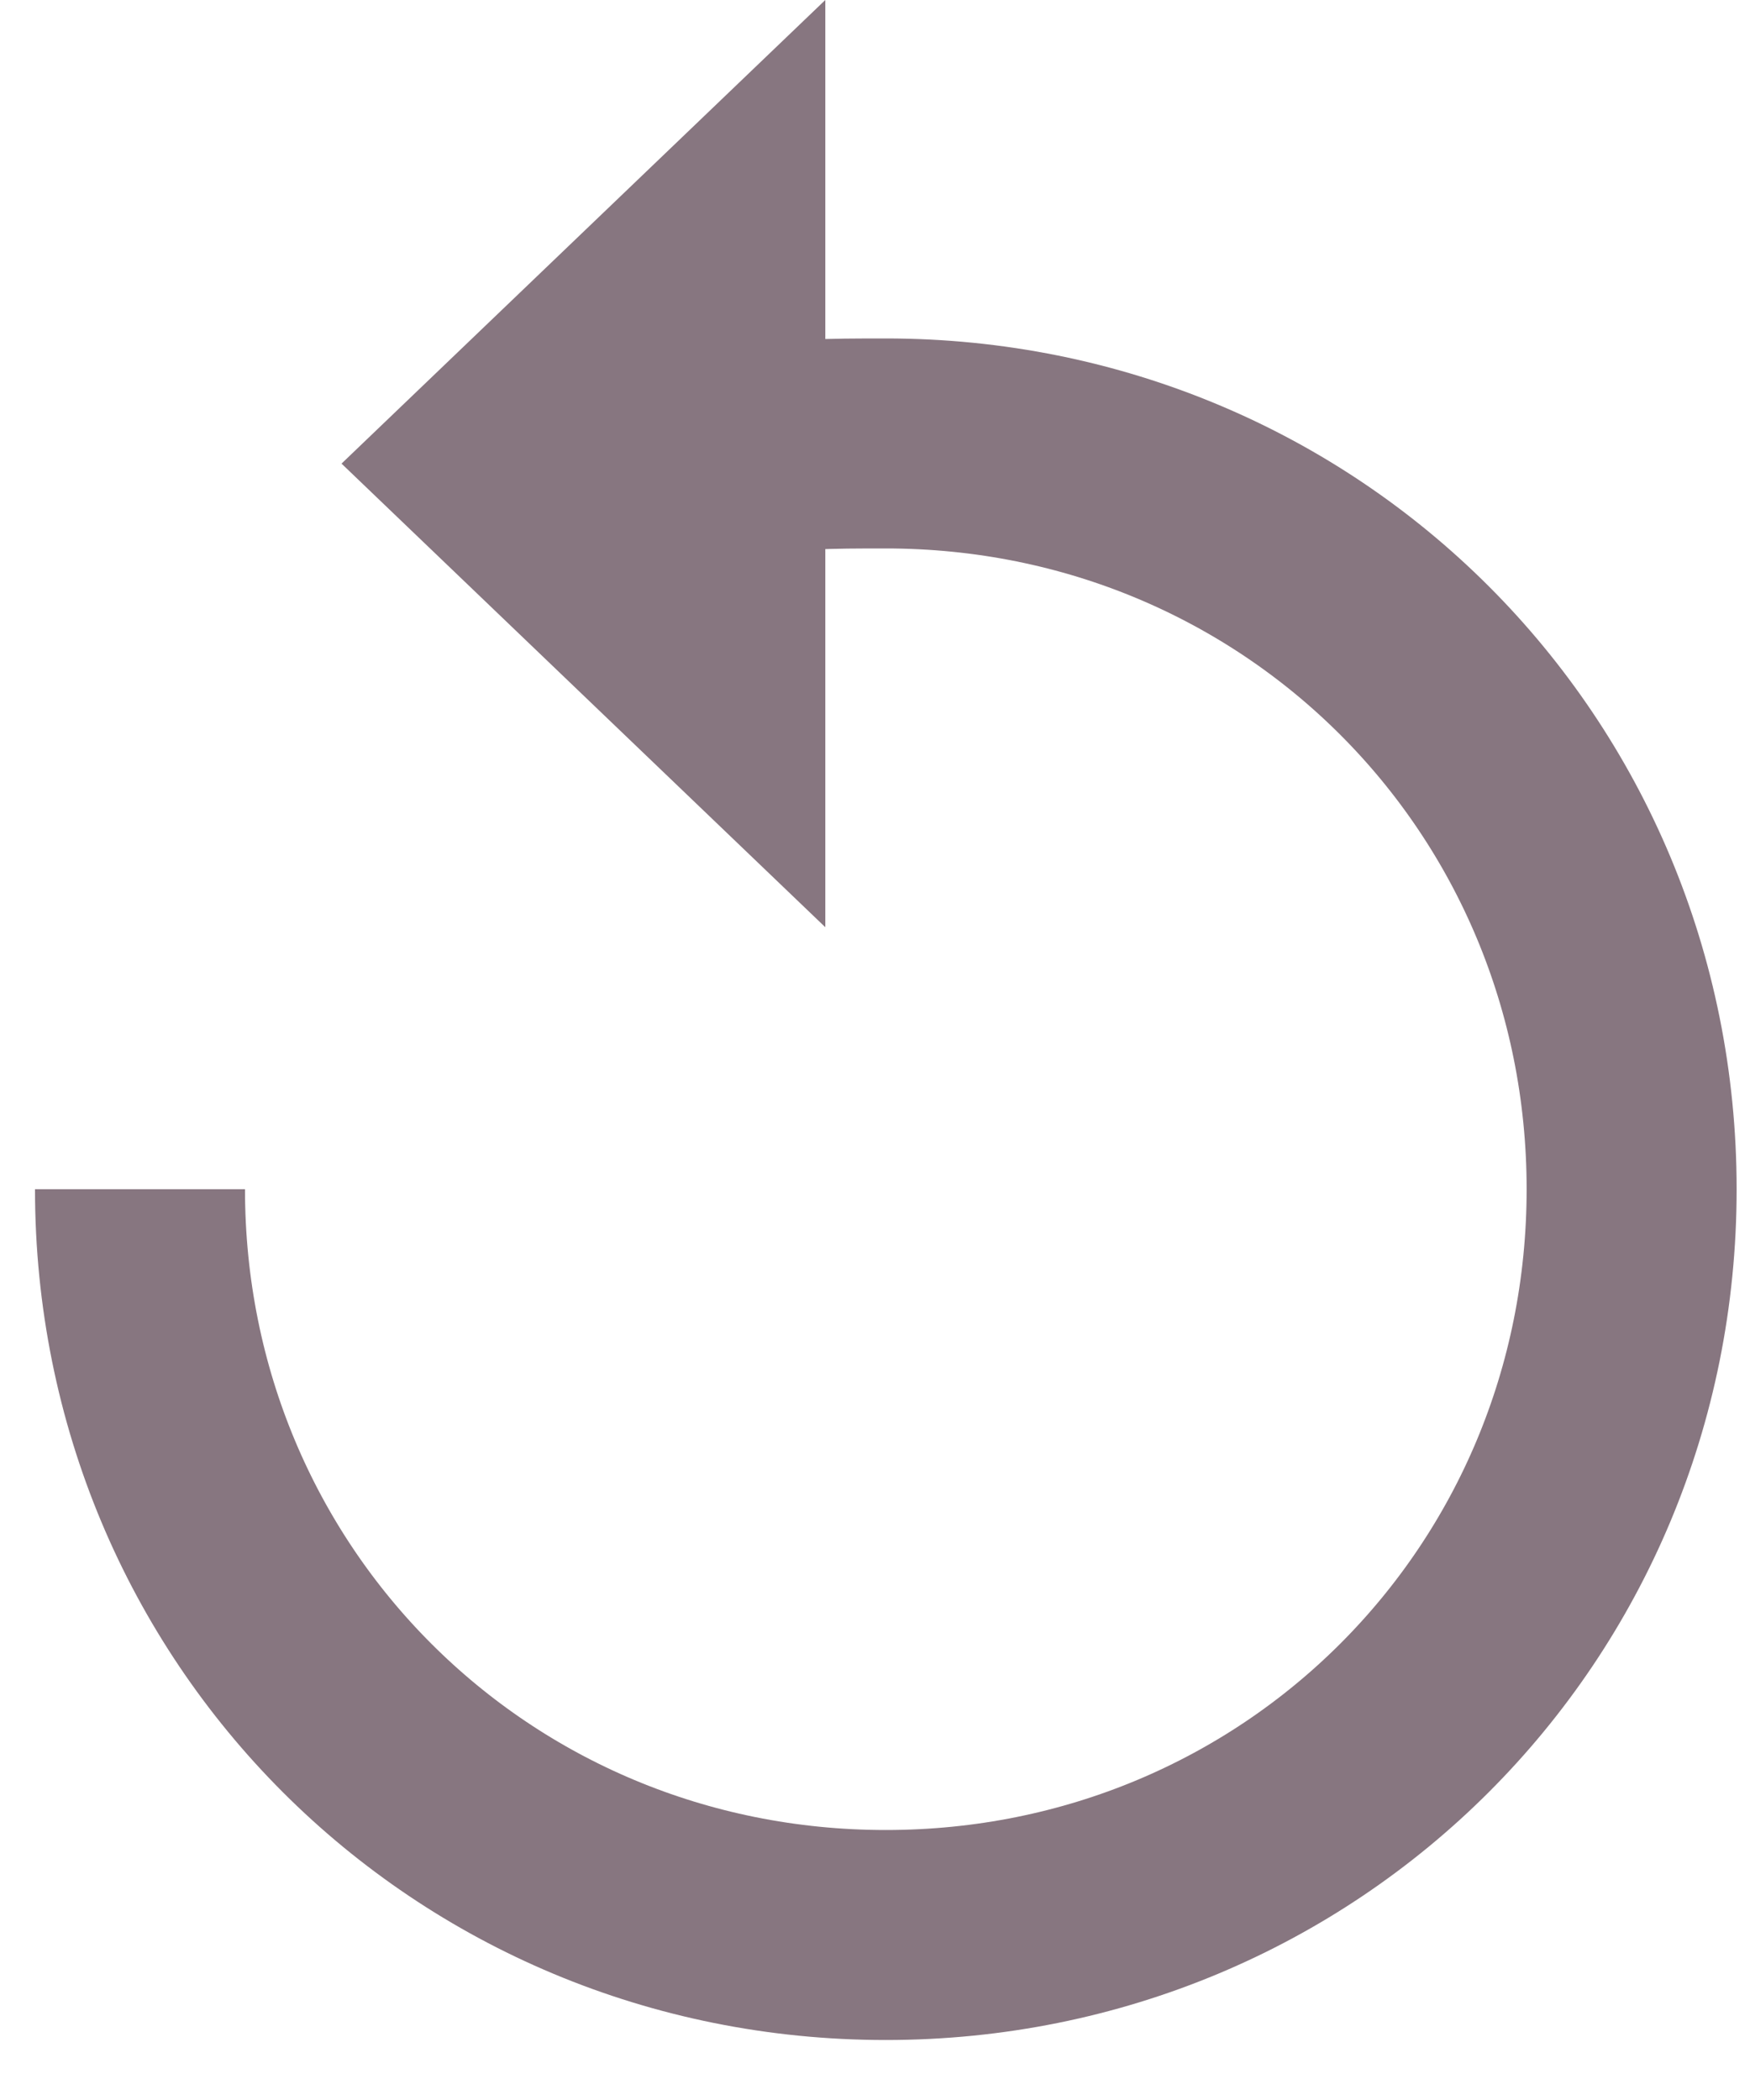 <svg width="25" height="30" viewBox="0 0 25 30" fill="none" xmlns="http://www.w3.org/2000/svg">
<g opacity="0.6">
<path d="M10.523 6.487C11.132 6.335 11.893 6.335 12.654 6.335C18.59 6.335 23.309 11.053 23.309 16.989C23.309 22.925 18.59 27.643 12.654 27.643C6.718 27.643 2 22.925 2 16.989" stroke="#371B2B" stroke-width="3" stroke-miterlimit="10"/>
<path d="M11.79 13.246L4.879 6.623L11.79 0V13.246Z" fill="#371B2B"/>
</g>
</svg>
